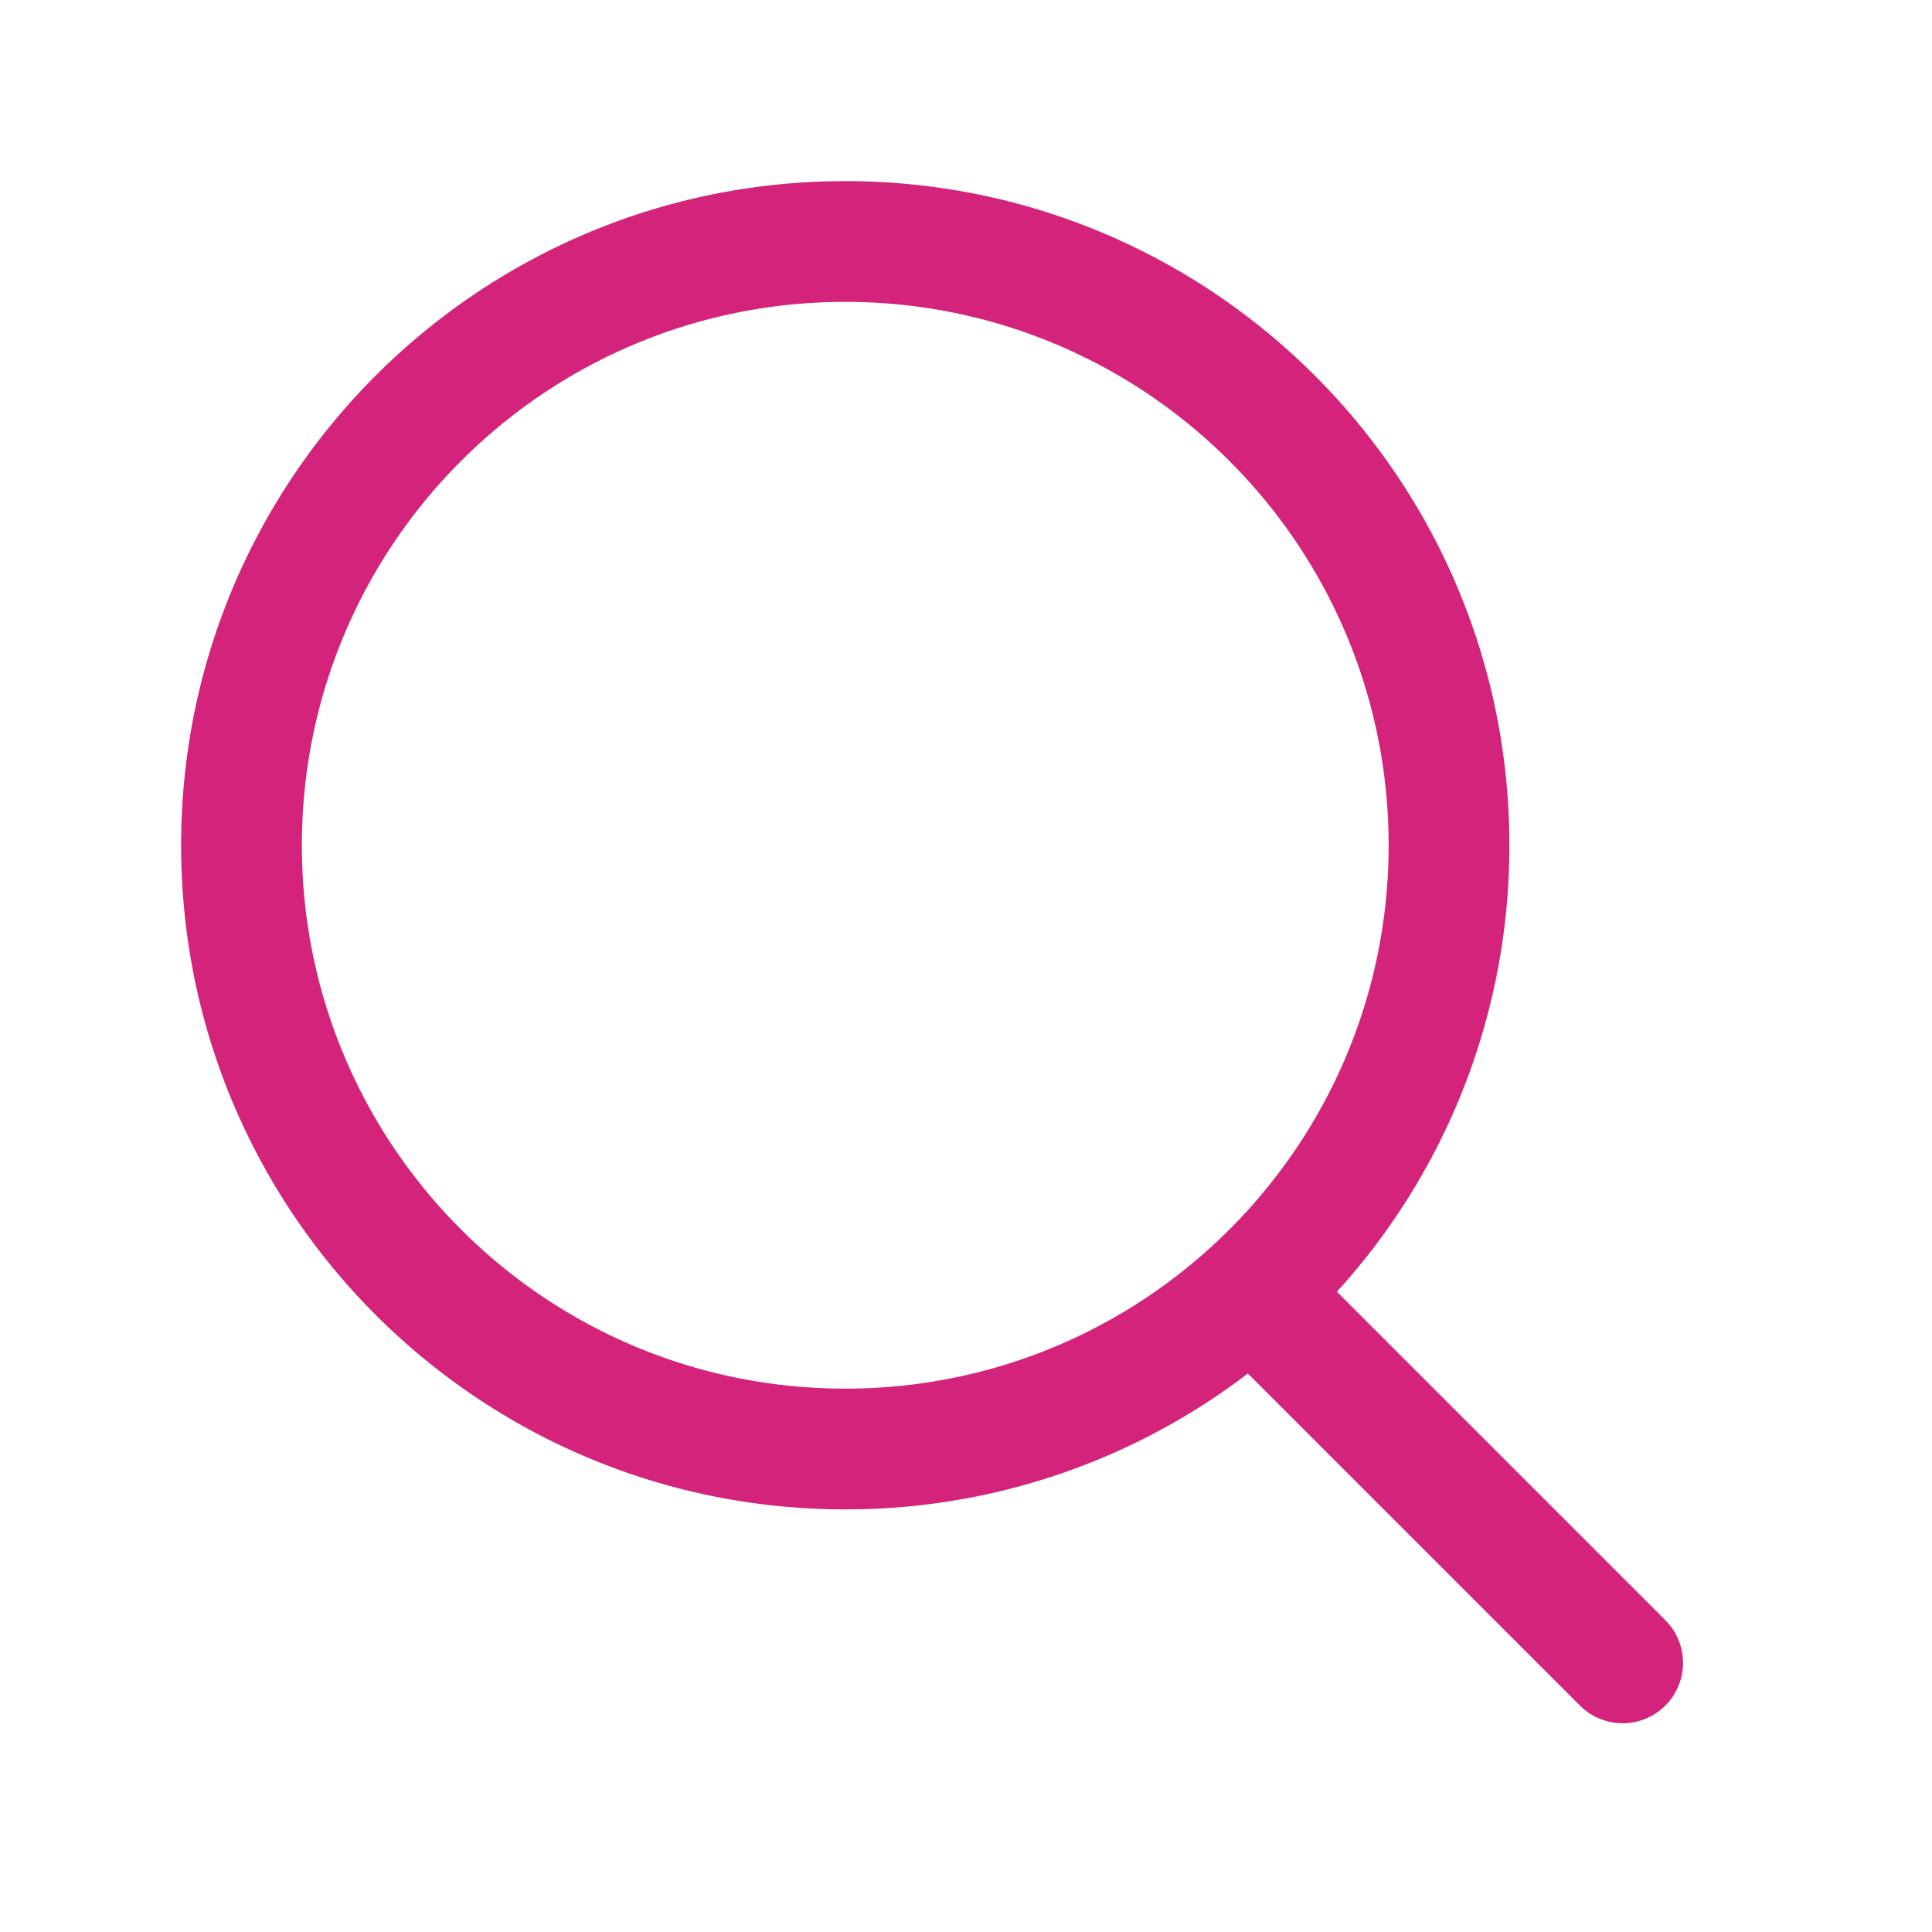 <?xml version="1.0" standalone="no"?><!DOCTYPE svg PUBLIC "-//W3C//DTD SVG 1.1//EN" "http://www.w3.org/Graphics/SVG/1.1/DTD/svg11.dtd"><svg class="icon" width="200px" height="200.00px" viewBox="0 0 1024 1024" version="1.1" xmlns="http://www.w3.org/2000/svg"><path fill="#d4237a" d="M708.587 684.651l174.08 174.08a32 32 0 0 1-45.269 45.248l-176-176A350.464 350.464 0 0 1 448 800c-194.411 0-352-157.589-352-352S253.589 96 448 96 800 253.589 800 448a350.72 350.72 0 0 1-91.413 236.651zM448 736c159.061 0 288-128.939 288-288S607.061 160 448 160 160 288.939 160 448 288.939 736 448 736z" /></svg>